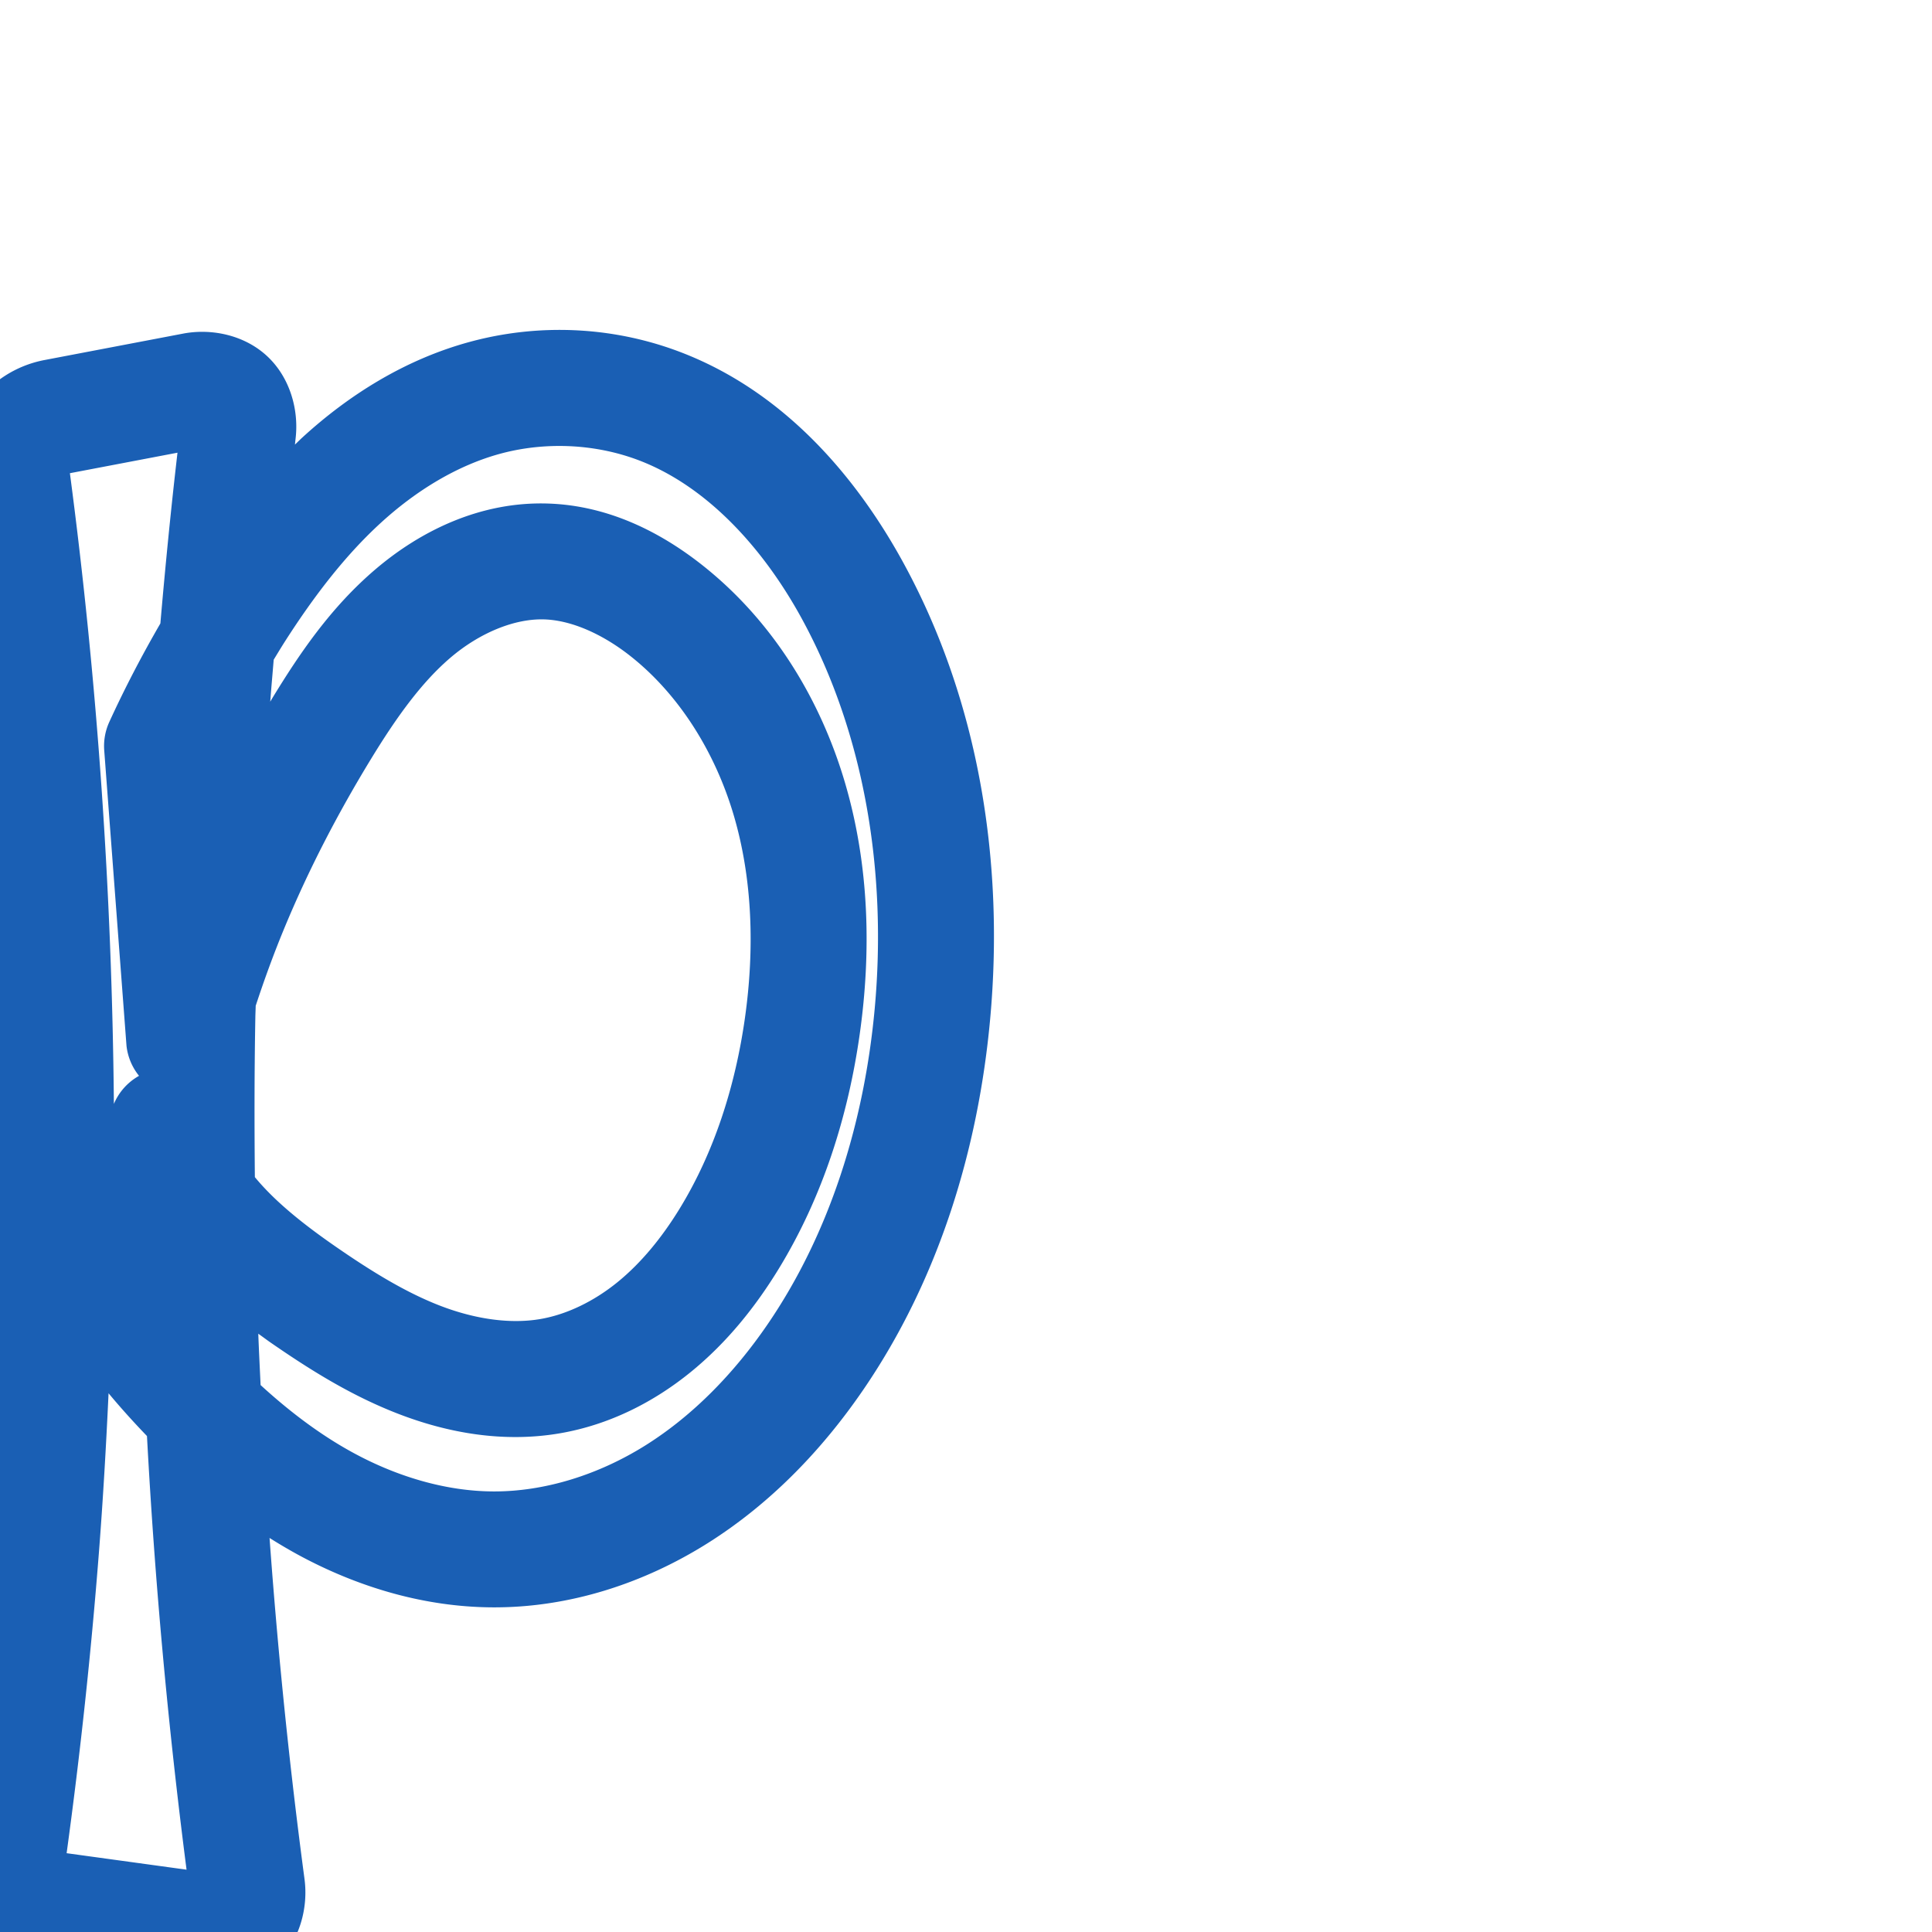 <svg:svg xmlns:cc="http://creativecommons.org/ns#" xmlns:dc="http://purl.org/dc/elements/1.1/" xmlns:inkscape="http://www.inkscape.org/namespaces/inkscape" xmlns:rdf="http://www.w3.org/1999/02/22-rdf-syntax-ns#" xmlns:sodipodi="http://sodipodi.sourceforge.net/DTD/sodipodi-0.dtd" xmlns:svg="http://www.w3.org/2000/svg" xml:space="preserve" width="1000" height="1000" version="1.1" style="clip-rule:evenodd;fill-rule:evenodd;image-rendering:optimizeQuality;shape-rendering:geometricPrecision;text-rendering:geometricPrecision" viewBox="0 0 1000 1000" id="svg10" sodipodi:docname="p.svg" inkscape:version="1.1.1 (3bf5ae0d25, 2021-09-20)"><sodipodi:namedview pagecolor="#ffffff" bordercolor="#666666" borderopacity="1" objecttolerance="10" gridtolerance="10" guidetolerance="10" inkscape:pageopacity="0" inkscape:pageshadow="2" inkscape:window-width="1920" inkscape:window-height="1009" id="namedview12" showgrid="false" inkscape:zoom="1.2005384" inkscape:cx="281.95683" inkscape:cy="832.12665" inkscape:window-x="0" inkscape:window-y="0" inkscape:window-maximized="1" inkscape:current-layer="svg10" showguides="true" inkscape:guide-bbox="true" inkscape:document-rotation="0" inkscape:pagecheckerboard="0"><sodipodi:guide position="0,1000" orientation="0,1" id="guide16" inkscape:label="" inkscape:locked="true" inkscape:color="rgb(0,0,255)" /><sodipodi:guide position="1763.312,2036.169" orientation="1000,0" id="guide18" /><sodipodi:guide position="0,200" orientation="0,1" id="guide20" inkscape:label="base" inkscape:locked="true" inkscape:color="rgb(0,0,255)" /><inkscape:grid type="xygrid" id="grid24" originx="-473.376" originy="-489.692" /><sodipodi:guide position="0,0" orientation="0,1" id="guide34" inkscape:label="bottom" inkscape:locked="true" inkscape:color="rgb(0,0,255)" /><sodipodi:guide position="225.051,1693.319" orientation="0,1" id="guide44" inkscape:label="" inkscape:locked="false" inkscape:color="rgb(0,0,255)" /><sodipodi:guide position="0,900" orientation="0,1" id="guide46" inkscape:label="" inkscape:locked="true" inkscape:color="rgb(0,0,255)" /><sodipodi:guide position="492.629,388.1" orientation="1,0" id="guide841" inkscape:label="width" />    <sodipodi:guide position="-15.636,798.83" orientation="0,-1" id="guide851" /><sodipodi:guide position="402.87,499.357" orientation="0,-1" id="guide852" /></sodipodi:namedview>
 <svg:defs id="defs4"><inkscape:path-effect effect="fillet_chamfer" id="path-effect887" is_visible="true" lpeversion="1" satellites_param="F,0,0,1,0,0,0,1 @ F,0,1,1,0,26.559,0,1 @ F,0,1,1,0,26.559,0,1 @ F,0,0,1,0,0,0,1 @ F,0,1,1,0,26.559,0,1 @ F,0,1,1,0,26.559,0,1 | F,0,0,1,0,0,0,1 @ F,0,0,1,0,0,0,1 @ F,0,0,1,0,0,0,1 @ F,0,0,1,0,0,0,1 @ F,0,0,1,0,0,0,1 @ F,0,0,1,0,0,0,1 @ F,0,0,1,0,0,0,1 @ F,0,0,1,0,0,0,1 @ F,0,0,1,0,0,0,1 @ F,0,0,1,0,0,0,1 @ F,0,0,1,0,0,0,1 @ F,0,0,1,0,0,0,1 @ F,0,0,1,0,0,0,1 @ F,0,0,1,0,0,0,1 @ F,0,0,1,0,0,0,1 @ F,0,0,1,0,0,0,1 @ F,0,0,1,0,0,0,1 @ F,0,0,1,0,0,0,1 @ F,0,0,1,0,0,0,1 @ F,0,0,1,0,0,0,1 @ F,0,0,1,0,0,0,1 @ F,0,0,1,0,0,0,1 @ F,0,0,1,0,0,0,1 @ F,0,0,1,0,0,0,1 @ F,0,0,1,0,0,0,1 @ F,0,0,1,0,0,0,1 @ F,0,0,1,0,0,0,1 @ F,0,0,1,0,0,0,1" unit="px" method="auto" mode="F" radius="0" chamfer_steps="1" flexible="false" use_knot_distance="true" apply_no_radius="true" apply_with_radius="true" only_selected="true" hide_knots="false" /><inkscape:path-effect effect="spiro" id="path-effect884" is_visible="true" lpeversion="1" /><inkscape:path-effect effect="fillet_chamfer" id="path-effect879" is_visible="true" lpeversion="1" satellites_param="F,0,0,1,0,0,0,1 @ F,0,0,1,0,0,0,1 @ F,0,0,1,0,0,0,1 @ F,0,0,1,0,0,0,1 @ F,0,0,1,0,0,0,1 @ F,0,0,1,0,0,0,1 @ F,0,0,1,0,0,0,1 @ F,0,1,1,0,0,0,1 @ F,0,1,1,0,0,0,1 @ F,0,0,1,0,0,0,1 @ F,0,0,1,0,0,0,1 @ F,0,0,1,0,0,0,1 @ F,0,0,1,0,0,0,1 @ F,0,0,1,0,0,0,1 @ F,0,0,1,0,0,0,1 @ F,0,0,1,0,0,0,1 @ F,0,0,1,0,0,0,1 @ F,0,0,1,0,0,0,1 @ F,0,0,1,0,0,0,1 @ F,0,0,1,0,0,0,1 @ F,0,0,1,0,0,0,1 @ F,0,0,1,0,0,0,1 @ F,0,0,1,0,0,0,1 @ F,0,0,1,0,0,0,1 @ F,0,0,1,0,0,0,1 @ F,0,0,1,0,0,0,1" unit="px" method="auto" mode="F" radius="0" chamfer_steps="1" flexible="false" use_knot_distance="true" apply_no_radius="true" apply_with_radius="true" only_selected="true" hide_knots="false" /><inkscape:path-effect effect="spiro" id="path-effect877" is_visible="true" lpeversion="1" /><inkscape:path-effect effect="fillet_chamfer" id="path-effect853" is_visible="true" lpeversion="1" satellites_param="F,0,0,1,0,0,0,1 @ F,0,0,1,0,0,0,1 @ F,0,0,1,0,0,0,1 @ F,0,0,1,0,0,0,1 @ F,0,0,1,0,0,0,1 @ F,0,0,1,0,0,0,1 @ F,0,0,1,0,0,0,1 @ F,0,0,1,0,0,0,1 @ F,0,0,1,0,0,0,1 @ F,0,0,1,0,0,0,1 @ F,0,0,1,0,0,0,1 @ F,0,0,1,0,0,0,1 | F,0,0,1,0,0,0,1 @ F,0,0,1,0,0,0,1 @ F,0,0,1,0,0,0,1 @ F,0,1,1,0,0,0,1 @ F,0,0,1,0,0,0,1 @ F,0,0,1,0,0,0,1 @ F,0,0,1,0,0,0,1 @ F,0,0,1,0,0,0,1 @ F,0,0,1,0,0,0,1 @ F,0,0,1,0,0,0,1 @ F,0,0,1,0,20.171,0,1 @ F,0,1,1,0,22.253,0,1 @ F,0,1,1,0,0,0,1 @ F,0,1,1,0,0,0,1 @ F,0,1,1,0,0,0,1 @ F,0,1,1,0,16.502,0,1 @ F,0,0,1,0,22.385,0,1 @ F,0,0,1,0,0,0,1 @ F,0,0,1,0,0,0,1" unit="px" method="auto" mode="F" radius="0" chamfer_steps="1" flexible="false" use_knot_distance="true" apply_no_radius="true" apply_with_radius="true" only_selected="true" hide_knots="false" /><inkscape:path-effect effect="spiro" id="path-effect928" is_visible="true" lpeversion="1" /><inkscape:path-effect effect="spiro" id="path-effect921" is_visible="true" lpeversion="1" /><inkscape:path-effect effect="spiro" id="path-effect917" is_visible="true" lpeversion="1" /><inkscape:path-effect effect="spiro" id="path-effect849" is_visible="true" lpeversion="1" /><inkscape:path-effect effect="spiro" id="path-effect851" is_visible="true" lpeversion="1" />
  <svg:style type="text/css" id="style2">
   
    .fil0 {fill:#EF7F1A;fill-rule:nonzero}
   
  </svg:style>
 <inkscape:path-effect effect="spiro" id="path-effect1214" is_visible="true" lpeversion="1" /><inkscape:path-effect effect="spiro" id="path-effect1195" is_visible="true" lpeversion="1" /><inkscape:path-effect effect="spiro" id="path-effect992" is_visible="true" lpeversion="1" /><inkscape:path-effect effect="spiro" id="path-effect1060" is_visible="true" lpeversion="1" /><inkscape:path-effect effect="spiro" id="path-effect1047" is_visible="true" lpeversion="1" /><inkscape:path-effect effect="spiro" id="path-effect1085" is_visible="true" lpeversion="1" /><inkscape:path-effect effect="spiro" id="path-effect1286" is_visible="true" lpeversion="1" /><inkscape:path-effect effect="spiro" id="path-effect868" is_visible="true" lpeversion="1" /><inkscape:path-effect effect="fillet_chamfer" id="path-effect870" is_visible="true" lpeversion="1" satellites_param="F,0,0,1,0,0,0,1 @ F,0,0,1,0,0,0,1 @ F,0,0,1,0,0,0,1 @ F,0,0,1,0,0,0,1 @ F,0,0,1,0,0,0,1 @ F,0,0,1,0,0,0,1 @ F,0,0,1,0,0,0,1 @ F,0,1,1,0,30.932,0,1 @ F,0,1,1,0,30.932,0,1 @ F,0,0,1,0,0,0,1 @ F,0,0,1,0,0,0,1 @ F,0,0,1,0,0,0,1 @ F,0,0,1,0,0,0,1 @ F,0,0,1,0,0,0,1 @ F,0,0,1,0,0,0,1 @ F,0,0,1,0,0,0,1 @ F,0,0,1,0,0,0,1 @ F,0,0,1,0,0,0,1 @ F,0,0,1,0,0,0,1 @ F,0,0,1,0,0,0,1 @ F,0,0,1,0,0,0,1 @ F,0,1,1,0,30.932,0,1 @ F,0,1,1,0,30.932,0,1 @ F,0,0,1,0,0,0,1 @ F,0,0,1,0,0,0,1 @ F,0,0,1,0,0,0,1" unit="px" method="auto" mode="F" radius="0" chamfer_steps="1" flexible="false" use_knot_distance="true" apply_no_radius="true" apply_with_radius="true" only_selected="true" hide_knots="false" /></svg:defs>
 
<svg:g id="path882"><svg:path style="color:#000000;clip-rule:nonzero;fill:#1a5fb4;fill-rule:nonzero;stroke-linecap:round;stroke-linejoin:round;-inkscape-stroke:none;shape-rendering:auto" d="m 283.939,170.852 c -13.818,0.442 -27.594,2.501 -41.008,6.166 -33.384,9.122 -62.387,27.429 -86.383,49.387 -1.329,1.216 -2.588,2.482 -3.887,3.719 0.12,-1 0.203,-2.004 0.324,-3.004 1.796,-14.869 -2.813,-31.589 -14.568,-42.637 -11.755,-11.048 -28.852,-14.623 -43.619,-11.809 L 23.074,186.346 c -30.319,5.779 -50.619,34.293 -46.584,64.699 24.094,181.565 29.09,365.682 14.857,548.283 -4.042,51.852 -9.627,103.584 -16.748,155.104 -4.203,30.41 17.583,59.529 48.176,63.734 l 78.33,10.768 c 14.986,2.06 31.637,-2.449 42.84,-13.676 11.203,-11.227 15.658,-27.769 13.666,-42.705 -7.82,-58.634 -13.803,-117.509 -18.092,-176.508 6.044,3.801 12.241,7.424 18.66,10.762 28.973,15.066 61.704,24.832 95.963,25.15 40.444,0.375 79.228,-12.491 112.148,-33.209 32.791,-20.636 59.415,-48.587 80.42,-79.238 39.308,-57.361 59.669,-124.871 65.803,-192.154 7.306,-80.139 -5.393,-163.795 -44.994,-236.168 -24.897,-45.5 -62.456,-88.875 -115.646,-109.064 -21.76,-8.26 -44.904,-12.008 -67.934,-11.271 z m 1.877,60.031 c 15.284,-0.468 30.686,1.993 44.764,7.336 34.787,13.204 64.03,44.719 84.305,81.771 32.792,59.928 44.263,131.868 37.877,201.918 -5.368,58.886 -23.236,116.538 -55.545,163.686 -17.223,25.134 -38.44,46.989 -62.885,62.373 -24.315,15.302 -52.453,24.244 -79.633,23.992 -23.084,-0.214 -46.933,-6.994 -68.838,-18.385 -18.115,-9.419 -35.081,-22.106 -50.98,-36.672 -0.406,-8.86 -0.867,-17.718 -1.193,-26.582 2.158,1.524 4.365,3.199 6.486,4.664 19.636,13.557 41.198,27.28 66.244,36.912 25.221,9.699 53.931,15.024 83.393,9.973 25.75,-4.415 48.697,-16.252 67.672,-31.674 18.877,-15.343 33.621,-33.943 45.438,-53.225 23.027,-37.575 36.121,-79.628 42.068,-121.695 5.996,-42.412 5.024,-87 -7.545,-129.875 -12.625,-43.069 -37.097,-83.685 -73.67,-112.68 -21.339,-16.917 -48.333,-30.96 -79.76,-32.078 -35.047,-1.247 -66.177,13.949 -89.859,34.178 -23.308,19.908 -39.433,43.995 -53.221,66.564 -0.363,0.594 -0.695,1.208 -1.057,1.803 0.537,-7.248 1.197,-14.485 1.787,-21.729 2.042,-3.336 4.051,-6.693 6.164,-9.984 14.7,-22.891 30.728,-43.879 49.225,-60.805 18.409,-16.845 39.631,-29.747 61.693,-35.775 8.772,-2.397 17.9,-3.731 27.07,-4.012 z m -193.949,3.432 c -3.409,29.413 -6.314,58.878 -8.855,88.379 -9.593,16.57 -18.462,33.558 -26.43,50.971 a 30.003,30.003 0 0 0 -2.635,14.738 l 11.529,152.904 a 30.003,30.003 0 0 0 6.414,15.449 c -3.81e-4,0.046 -0.002,0.092 -0.002,0.139 A 30.003,30.003 0 0 0 58.947,571.393 C 57.95,462.24 50.47,353.151 36.182,244.928 Z m 190.012,86.291 c 14.148,0.503 30.222,7.719 44.619,19.133 25.237,20.008 43.804,49.915 53.367,82.539 9.62,32.818 10.761,68.908 5.715,104.598 -5.008,35.42 -15.954,69.594 -33.818,98.744 -9.141,14.916 -19.875,28.061 -32.123,38.016 -12.15,9.875 -26.184,16.734 -39.967,19.098 -15.814,2.712 -34.063,-0.049 -51.717,-6.838 -17.829,-6.857 -35.526,-17.743 -53.691,-30.285 -16.926,-11.686 -31.804,-23.53 -42.348,-36.328 -0.259,-27.65 -0.263,-55.303 0.254,-82.949 0.036,-1.914 0.14,-3.826 0.18,-5.74 4.439,-13.525 9.324,-26.903 14.768,-40.055 12.531,-30.277 27.755,-59.616 45.018,-87.873 12.671,-20.741 25.704,-39.166 40.988,-52.221 14.909,-12.734 33.082,-20.396 48.756,-19.838 z M 56.193,721.154 c 6.346,7.627 13.006,14.983 19.879,22.141 4.028,75.038 10.871,149.919 20.488,224.449 l -62.076,-8.533 c 7.059,-51.565 12.637,-103.332 16.682,-155.221 2.15,-27.582 3.735,-55.202 5.027,-82.836 z" id="path13852" /></svg:g></svg:svg>